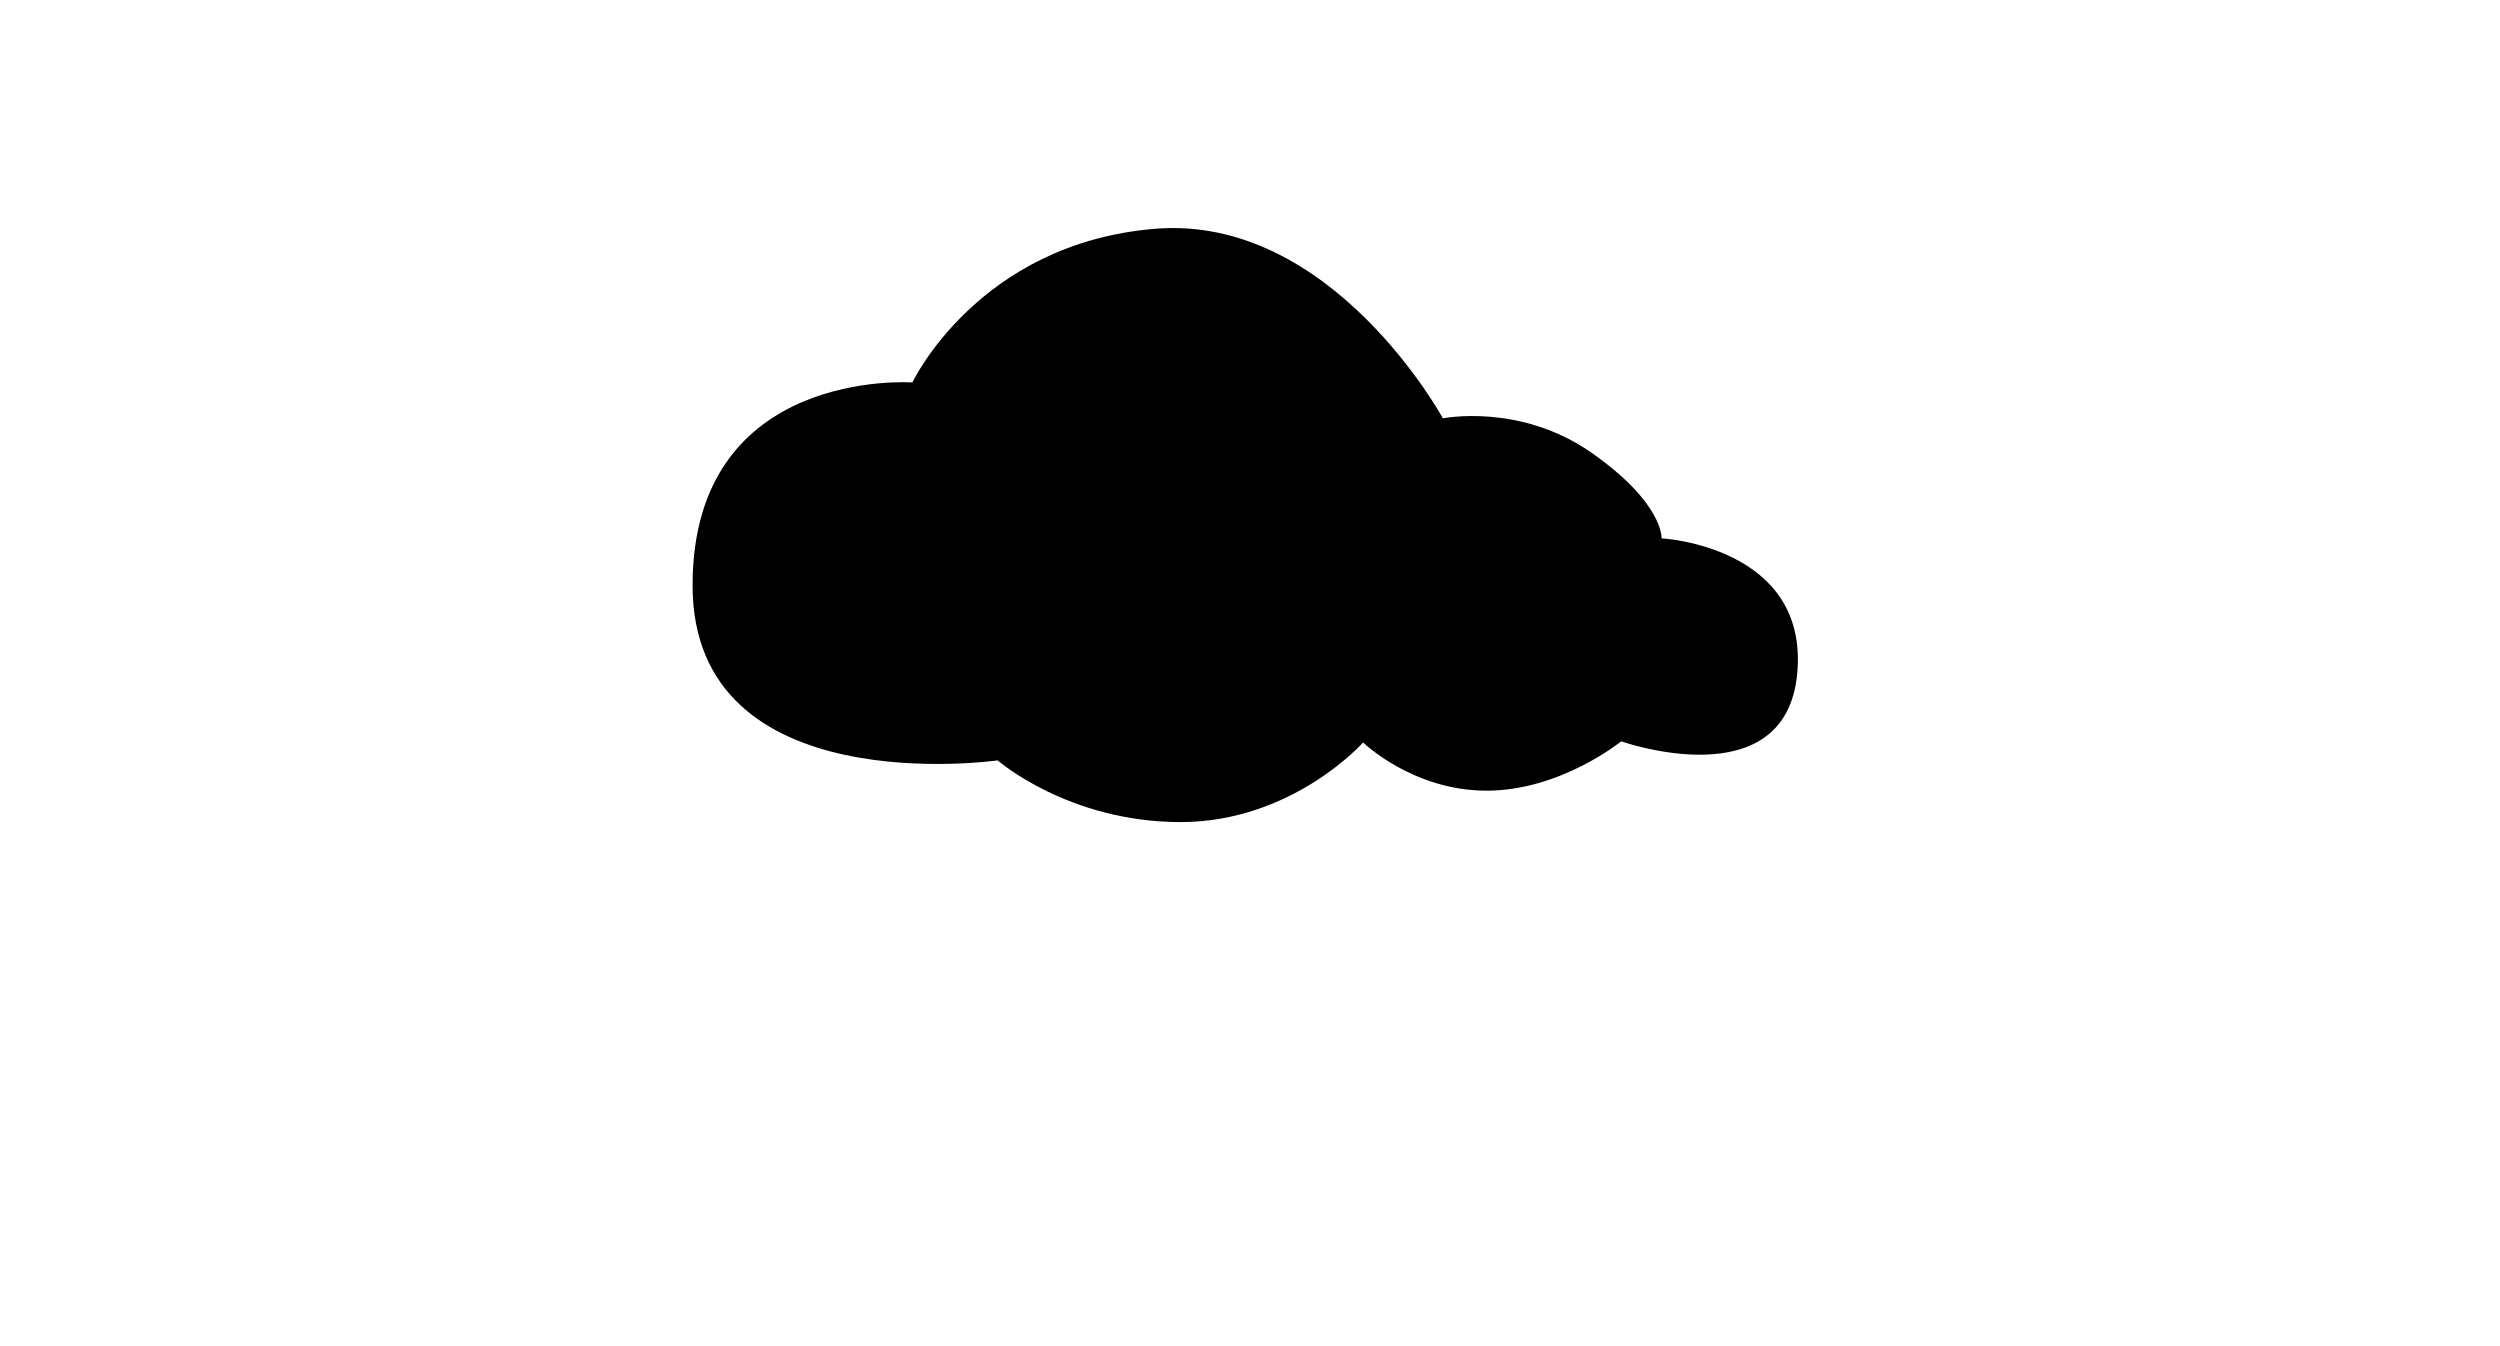 <?xml version="1.0" ?>
<svg xmlns="http://www.w3.org/2000/svg" xmlns:a="http://ns.adobe.com/AdobeSVGViewerExtensions/3.0/" xmlns:ev="http://www.w3.org/2001/xml-events" xmlns:xlink="http://www.w3.org/1999/xlink" baseProfile="full" enable-background="new -8.582 -16.945 100 100" height="323px" version="1.1" viewBox="-8.582 -16.945 100 100" width="600px" x="0px" xml:space="preserve" y="0px">
	<defs/>
	<path d="M 16.333,11.472 C 16.333,11.472 21.205,1.139 34.353,0.055 C 47.501,-1.029 55.75,14.139 55.75,14.139 C 55.75,14.139 61.5,12.972 66.833,16.722 C 72.166,20.472 72.0,23.055 72.0,23.055 C 72.0,23.055 82.916,23.638 82.083,33.055 C 81.25,42.472 69.0,38.138 69.0,38.138 C 69.0,38.138 64.5,41.805 59.0,41.805 C 53.5,41.805 49.822,38.222 49.822,38.222 C 49.822,38.222 44.583,44.138 36.25,44.138 C 27.916,44.138 22.666,39.555 22.666,39.555 C 22.666,39.555 0.0,42.805 0.0,26.555 C 0.0,10.305 16.333,11.472 16.333,11.472"/>
</svg>

